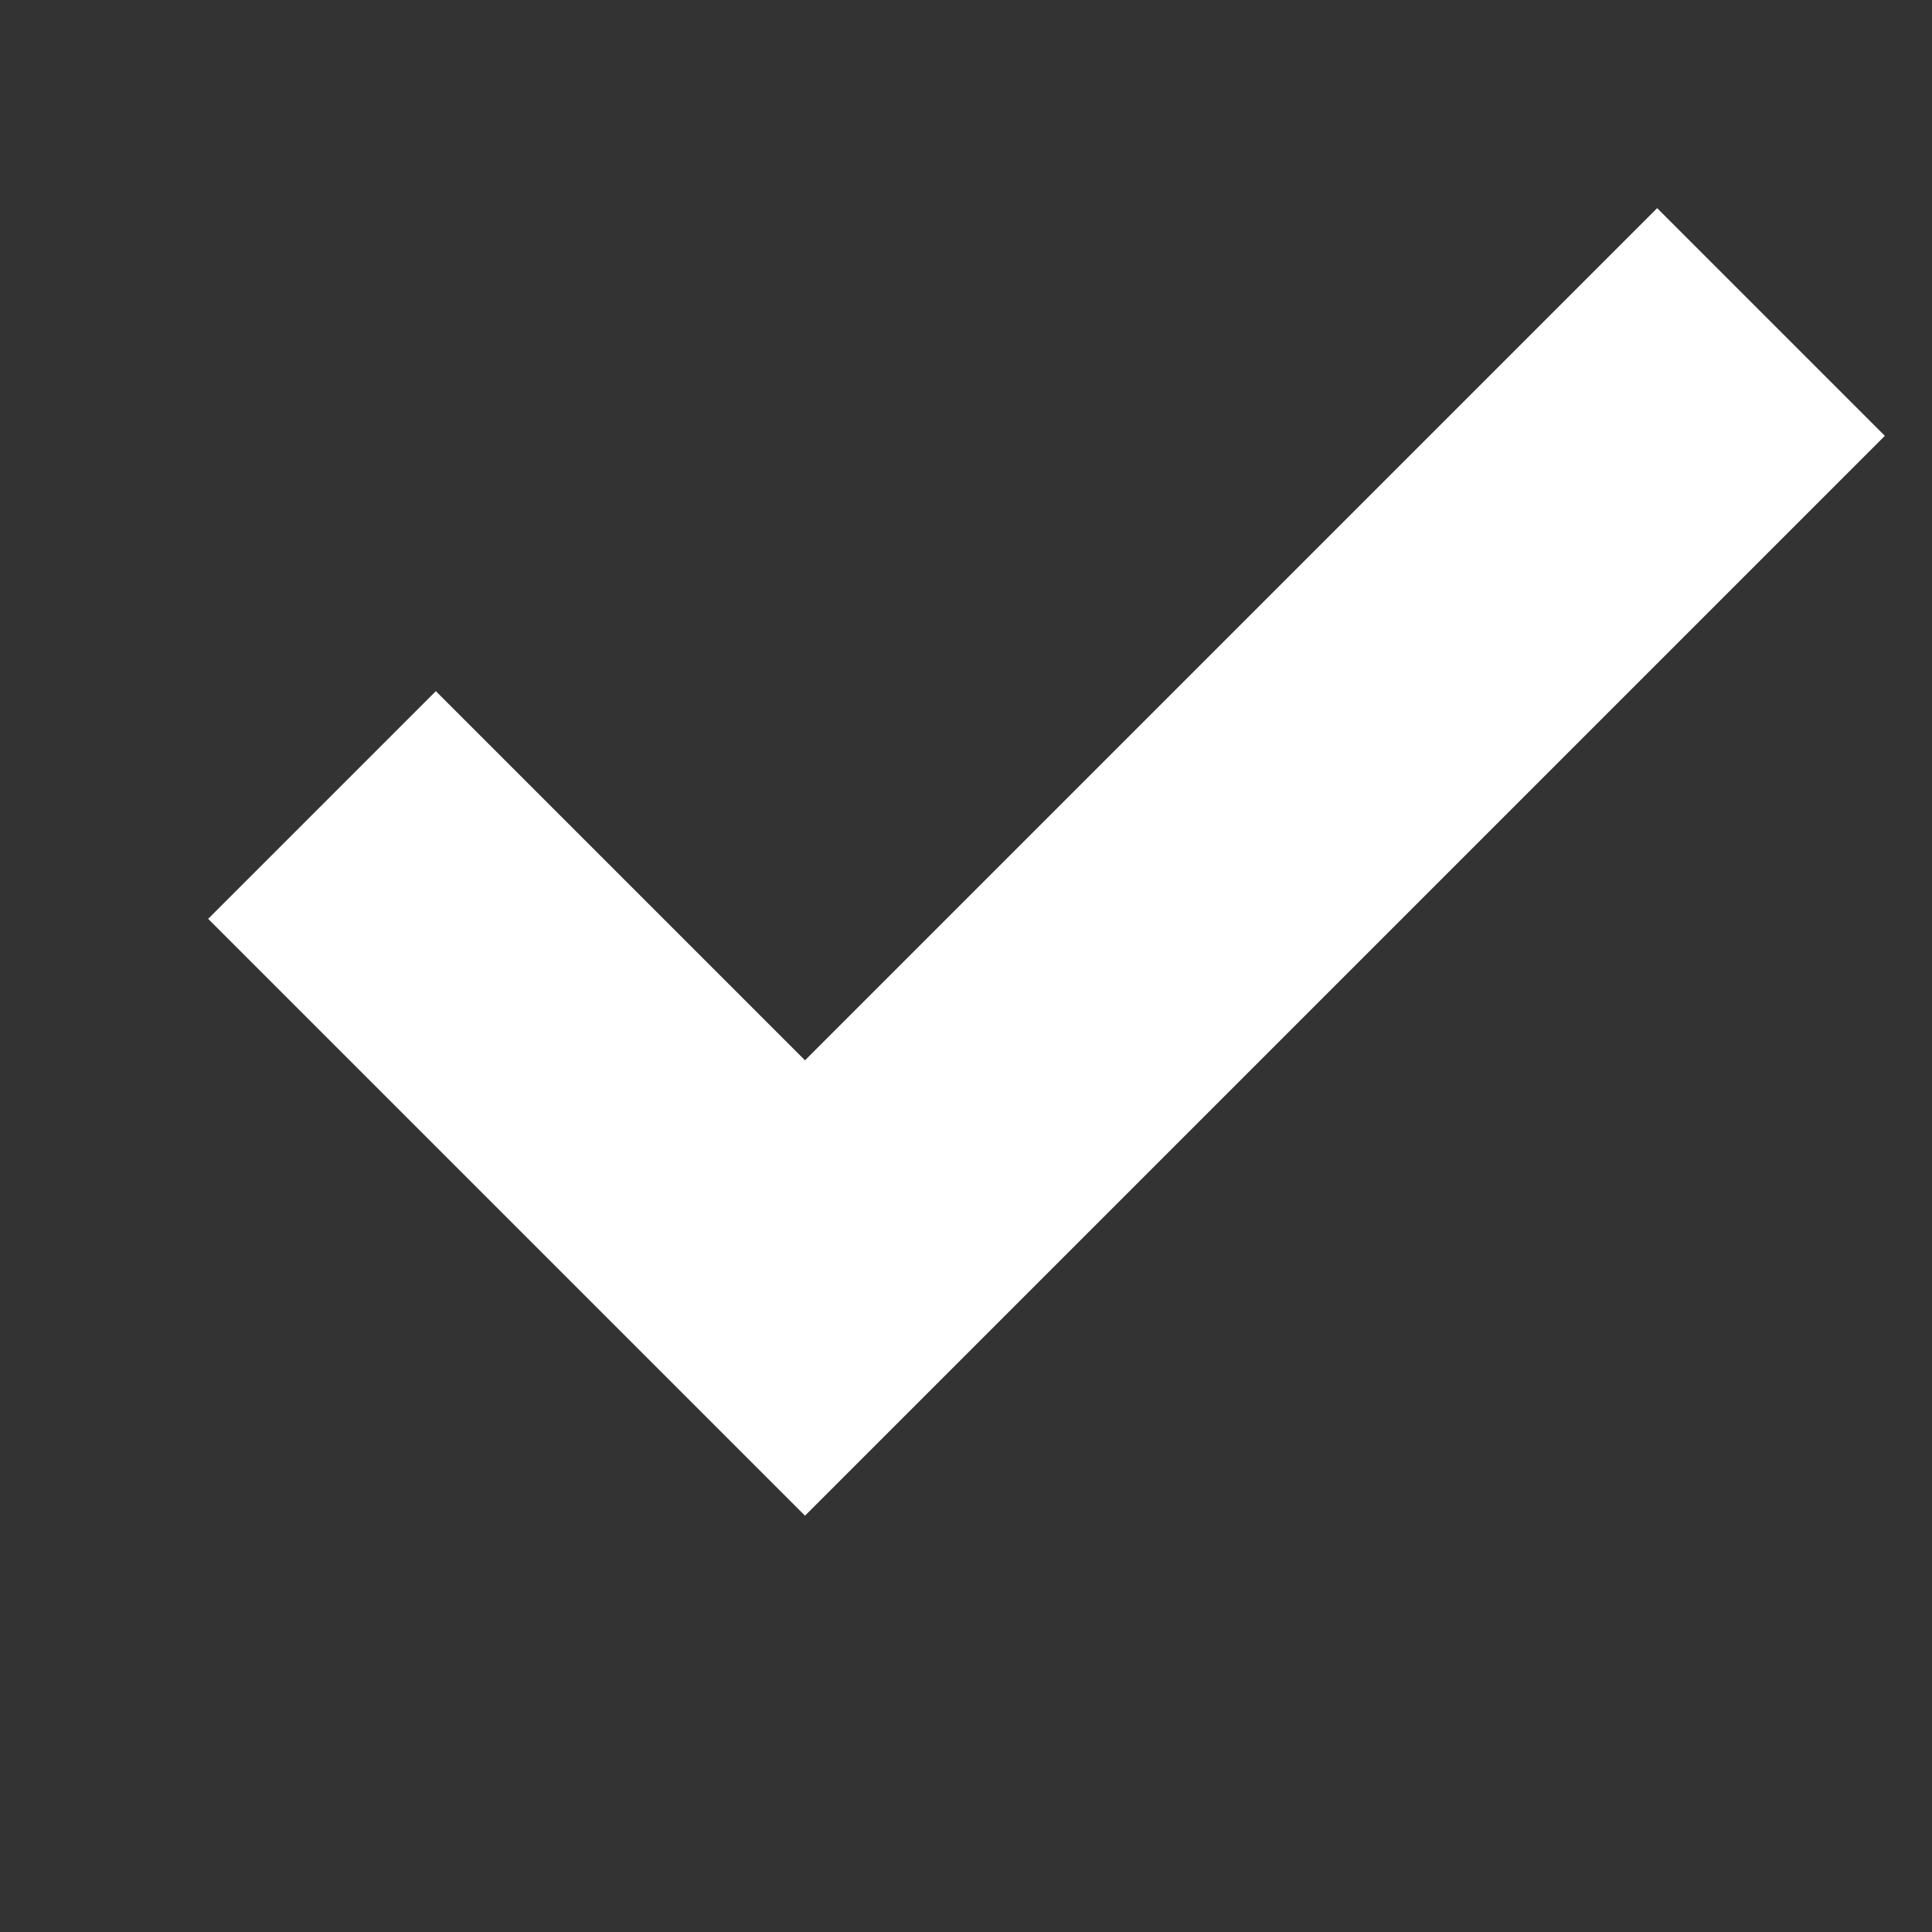 <svg xmlns="http://www.w3.org/2000/svg" width="24" height="24" baseProfile="full"><rect width="100%" height="100%" fill="#333333" stroke="none"/><path fill="none" stroke="#fff" stroke-width="4" d="M4 10l6 6L22 4"/></svg>